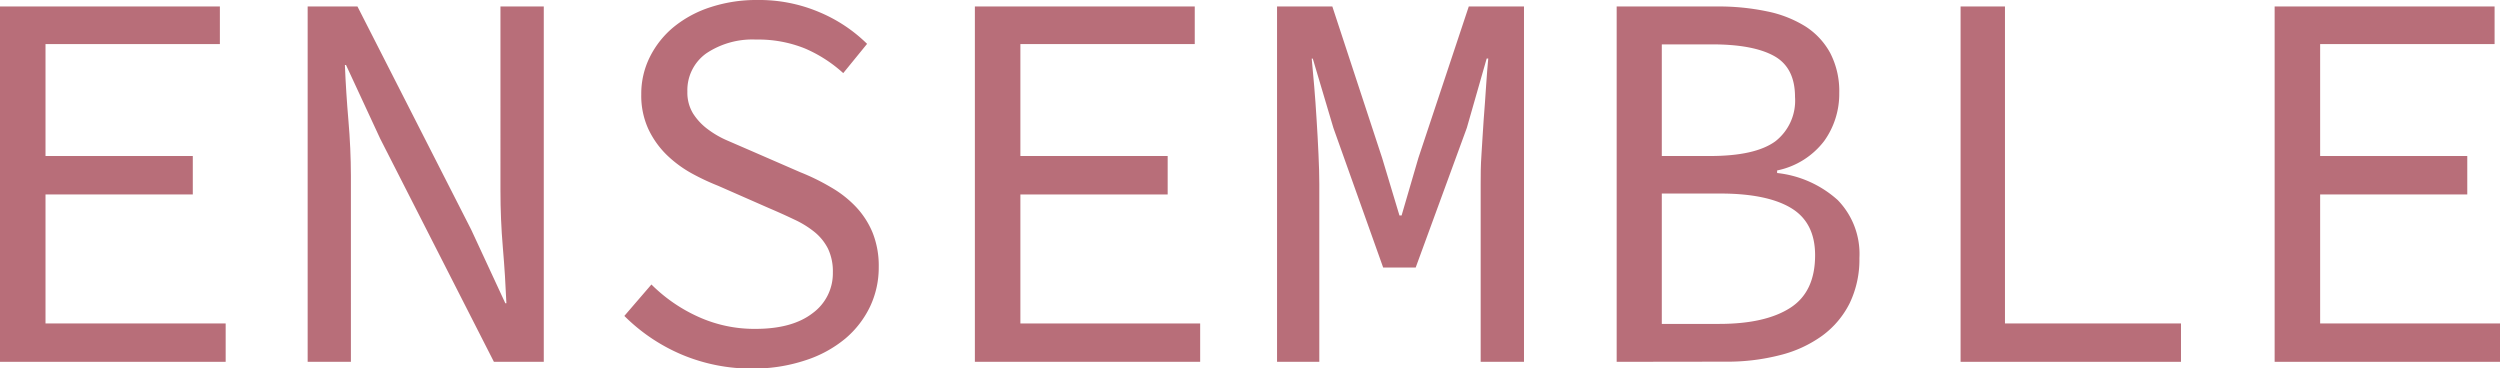 <svg xmlns="http://www.w3.org/2000/svg" viewBox="0 0 332.35 48.96"><defs><style>.cls-1{fill:#b86e79;}</style></defs><g id="Calque_2" data-name="Calque 2"><g id="Calque_1-2" data-name="Calque 1"><path class="cls-1" d="M0,48.1V.86H29.23v5H6.05V20.74H25.63v5.11H6.05V43H30V48.1Z"/><path class="cls-1" d="M40.9,48.1V.86h6.62L62.64,30.53l4.54,9.79h.14c-.1-2.35-.25-4.81-.47-7.38s-.32-5.1-.32-7.6V.86h5.76V48.1H65.66L50.54,18.43,46,8.64h-.15q.15,3.67.47,7.38t.33,7.38V48.1Z"/><path class="cls-1" d="M100.15,49a23.85,23.85,0,0,1-9.54-1.87A24.15,24.15,0,0,1,83,42l3.6-4.18a21.06,21.06,0,0,0,6.2,4.28,18,18,0,0,0,7.63,1.62q4.89,0,7.59-2.08a6.54,6.54,0,0,0,2.7-5.4,7.05,7.05,0,0,0-.64-3.17,6.82,6.82,0,0,0-1.8-2.23,12.72,12.72,0,0,0-2.7-1.66c-1-.48-2.15-1-3.35-1.51L95.47,24.7A31.08,31.08,0,0,1,91.87,23a15.67,15.67,0,0,1-3.28-2.45,11.91,11.91,0,0,1-2.41-3.42,10.63,10.63,0,0,1-.93-4.57,10.94,10.94,0,0,1,1.15-5,12.21,12.21,0,0,1,3.2-4A15,15,0,0,1,94.5.94,19.62,19.62,0,0,1,100.73,0a20.41,20.41,0,0,1,8.2,1.62,20.12,20.12,0,0,1,6.34,4.21L112.1,9.72A18.2,18.2,0,0,0,107,6.44a16.54,16.54,0,0,0-6.48-1.18,11,11,0,0,0-6.62,1.83,6,6,0,0,0-2.52,5.08,5.34,5.34,0,0,0,.75,2.91,7.88,7.88,0,0,0,1.95,2.09,12.61,12.61,0,0,0,2.7,1.55l3,1.3,6.62,2.88a29,29,0,0,1,4.07,2,14.56,14.56,0,0,1,3.31,2.59A11.29,11.29,0,0,1,116,30.92a11.88,11.88,0,0,1,.82,4.58,12.13,12.13,0,0,1-1.15,5.25A12.77,12.77,0,0,1,112.39,45a15.92,15.92,0,0,1-5.26,2.88A21.93,21.93,0,0,1,100.15,49Z"/><path class="cls-1" d="M129.6,48.1V.86h29.23v5H135.65V20.74h19.58v5.11H135.65V43h23.9V48.1Z"/><path class="cls-1" d="M169.77,48.1V.86h7.35L183.74,21l2.3,7.64h.29L188.56,21,195.26.86h7.34V48.1h-5.76V24.48c0-1.15,0-2.48.11-4s.17-3,.29-4.57.23-3,.32-4.46.2-2.67.29-3.67h-.21L195,17,188.2,35.57h-4.32L177.26,17l-2.74-9.21h-.14c.1,1,.2,2.23.33,3.67s.22,2.93.32,4.46.18,3.06.25,4.57.11,2.85.11,4V48.1Z"/><path class="cls-1" d="M214.92,48.1V.86h13.39a31.32,31.32,0,0,1,6.59.65,15.43,15.43,0,0,1,5.11,2,9.66,9.66,0,0,1,3.31,3.56,11,11,0,0,1,1.19,5.29,10.74,10.74,0,0,1-2,6.38,10.5,10.5,0,0,1-6.26,3.92V23a14.34,14.34,0,0,1,8.06,3.6,10.26,10.26,0,0,1,2.88,7.7,13.41,13.41,0,0,1-1.29,6,12,12,0,0,1-3.64,4.32,16.27,16.27,0,0,1-5.62,2.59,28.1,28.1,0,0,1-7.23.87Zm6-27.36h6.41q6,0,8.68-1.95a6.85,6.85,0,0,0,2.62-5.9c0-2.59-.92-4.41-2.77-5.44s-4.6-1.55-8.24-1.55h-6.7Zm0,22.32h7.63q6.12,0,9.44-2.13c2.2-1.41,3.31-3.73,3.31-7q0-4.38-3.24-6.3t-9.51-1.9h-7.63Z"/><path class="cls-1" d="M260.64,48.1V.86h5.9V43h23.4V48.1Z"/><path class="cls-1" d="M302.39,48.1V.86h29.24v5H308.44V20.74H328v5.11H308.44V43h23.91V48.1Z"/></g></g></svg>